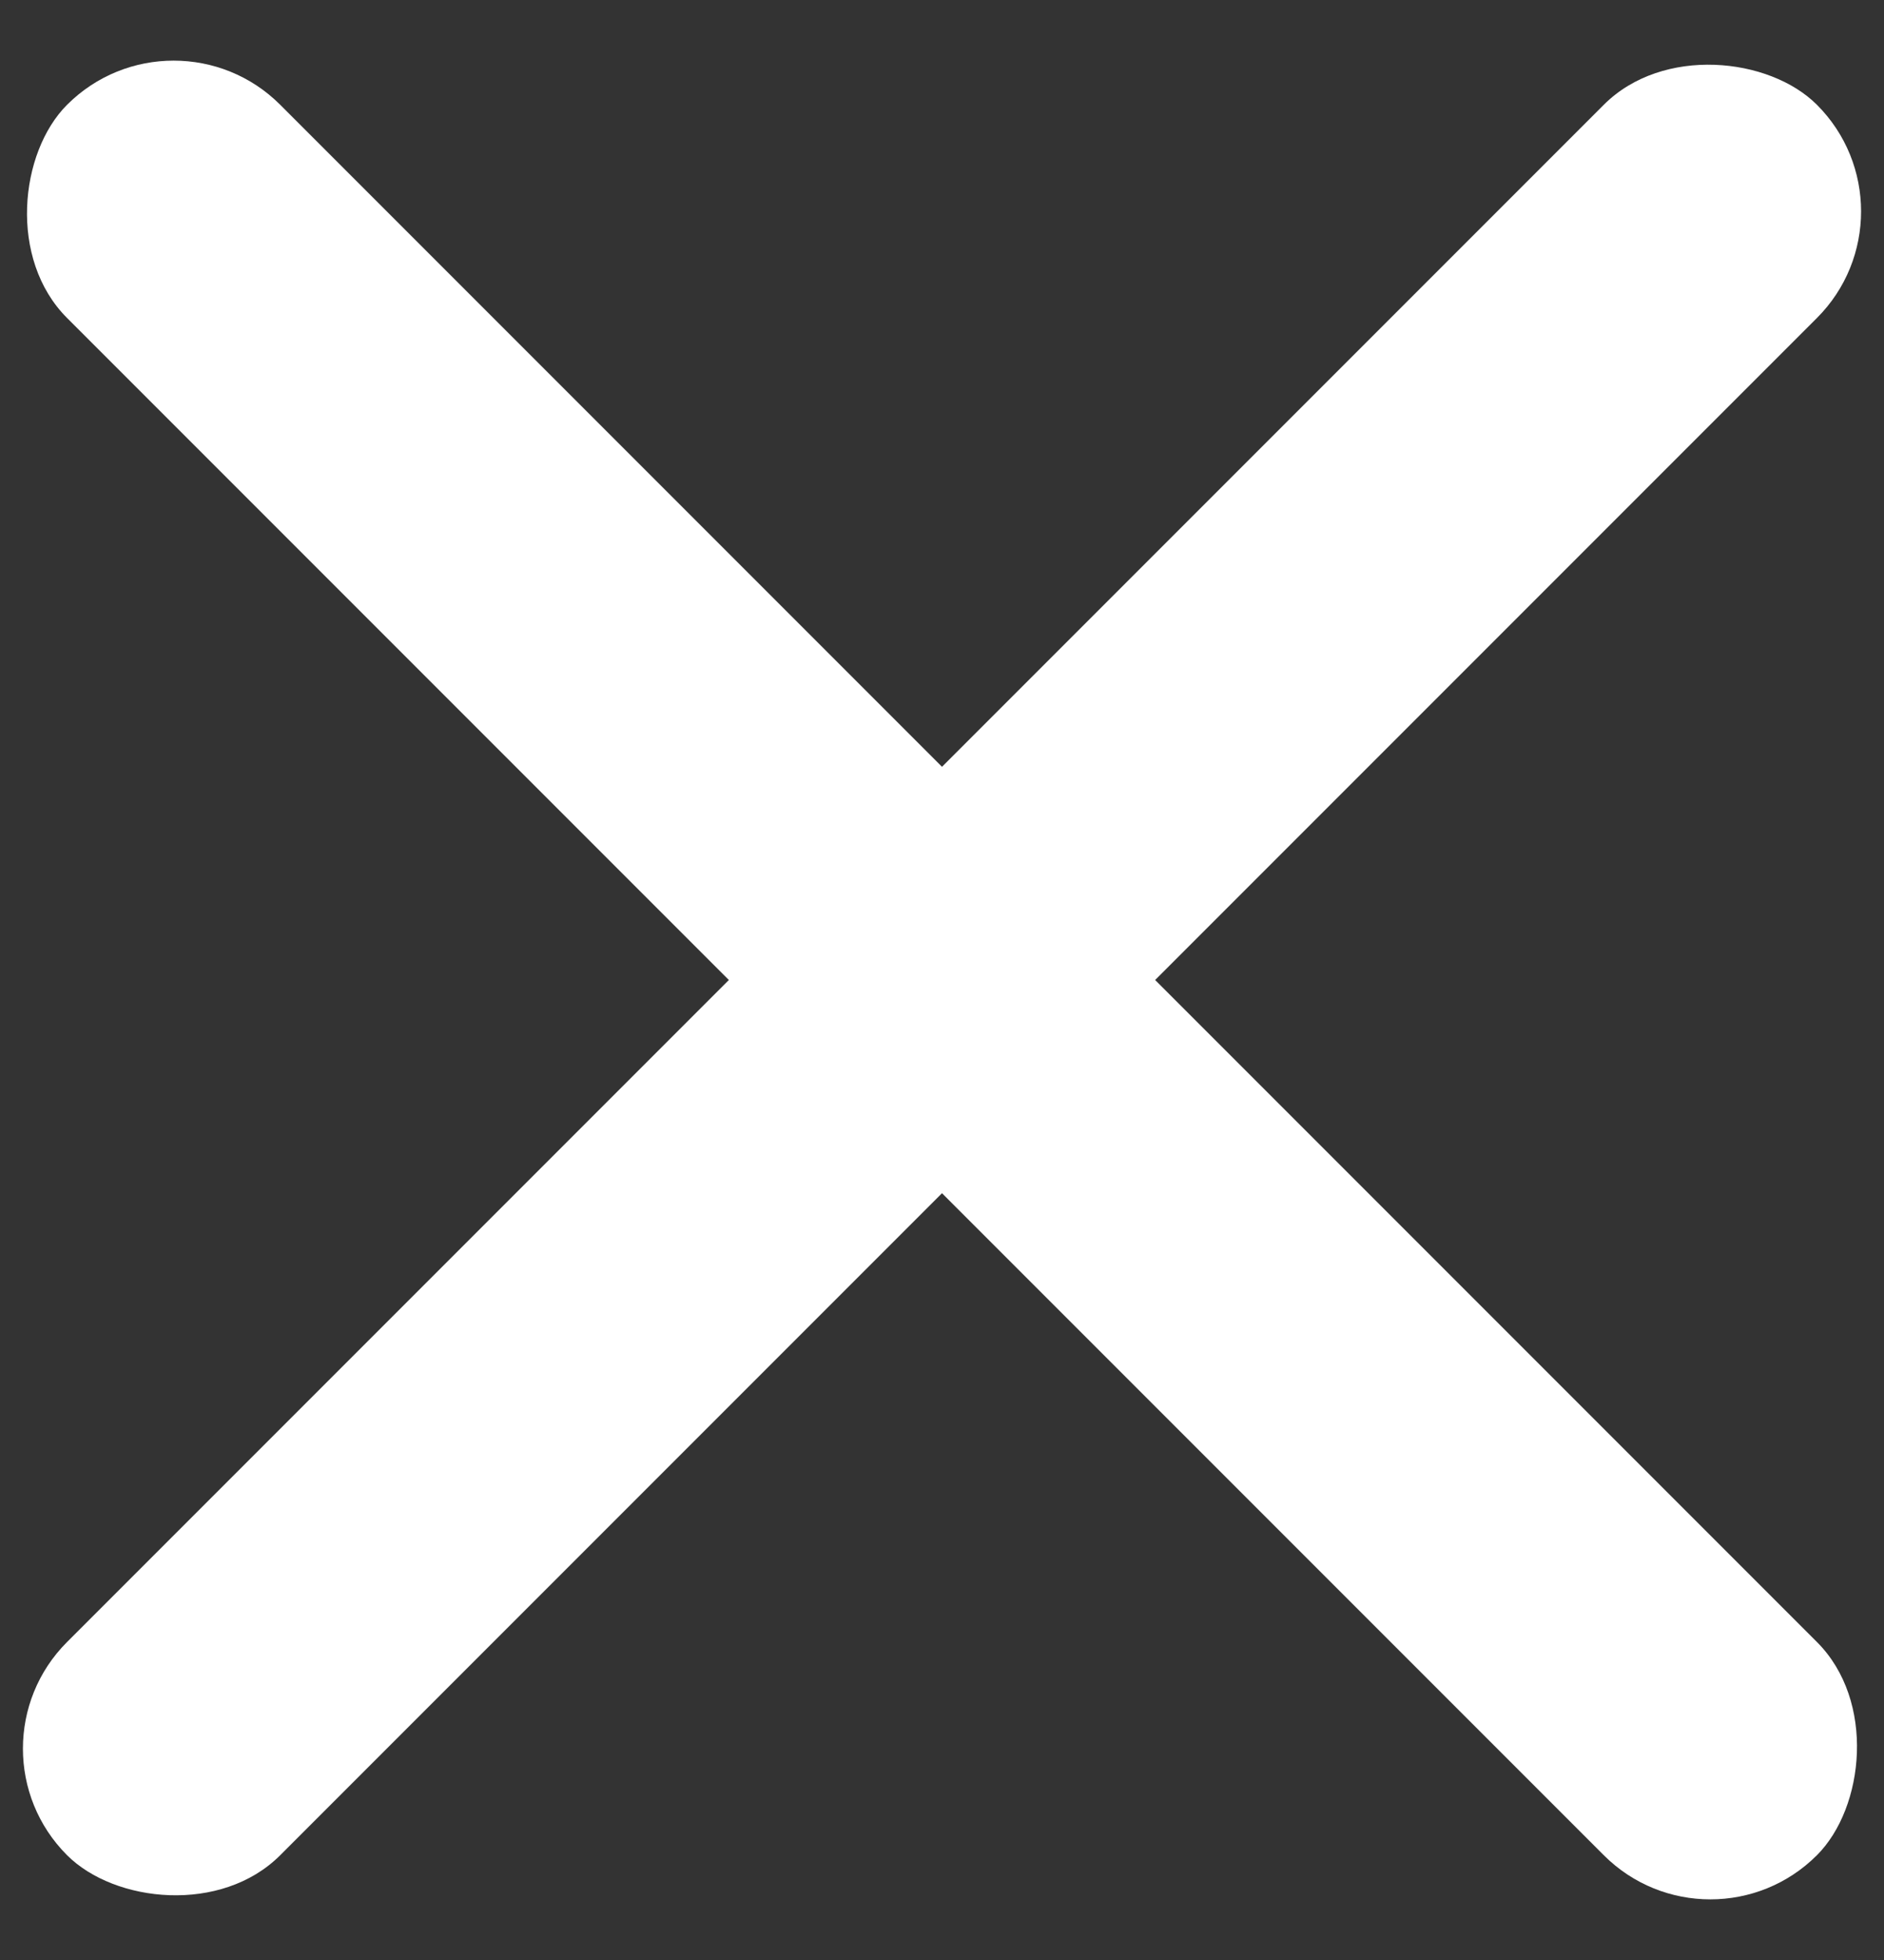 <svg xmlns="http://www.w3.org/2000/svg" width="25" height="26" viewBox="0 0 25 26">
  <rect x="0" y="0" width="25" height="26" fill="#333333" stroke="none"/>
  <g fill="#FFF" fill-rule="evenodd" transform="translate(-1 -1)">
    <rect width="32.838" height="4" x="-2.919" y="12" rx="2" transform="rotate(45 13.5 14)"/>
    <rect width="32.838" height="4" x="-2.919" y="12" rx="2" transform="rotate(-45 13.5 14)"/>
  </g>
</svg>
